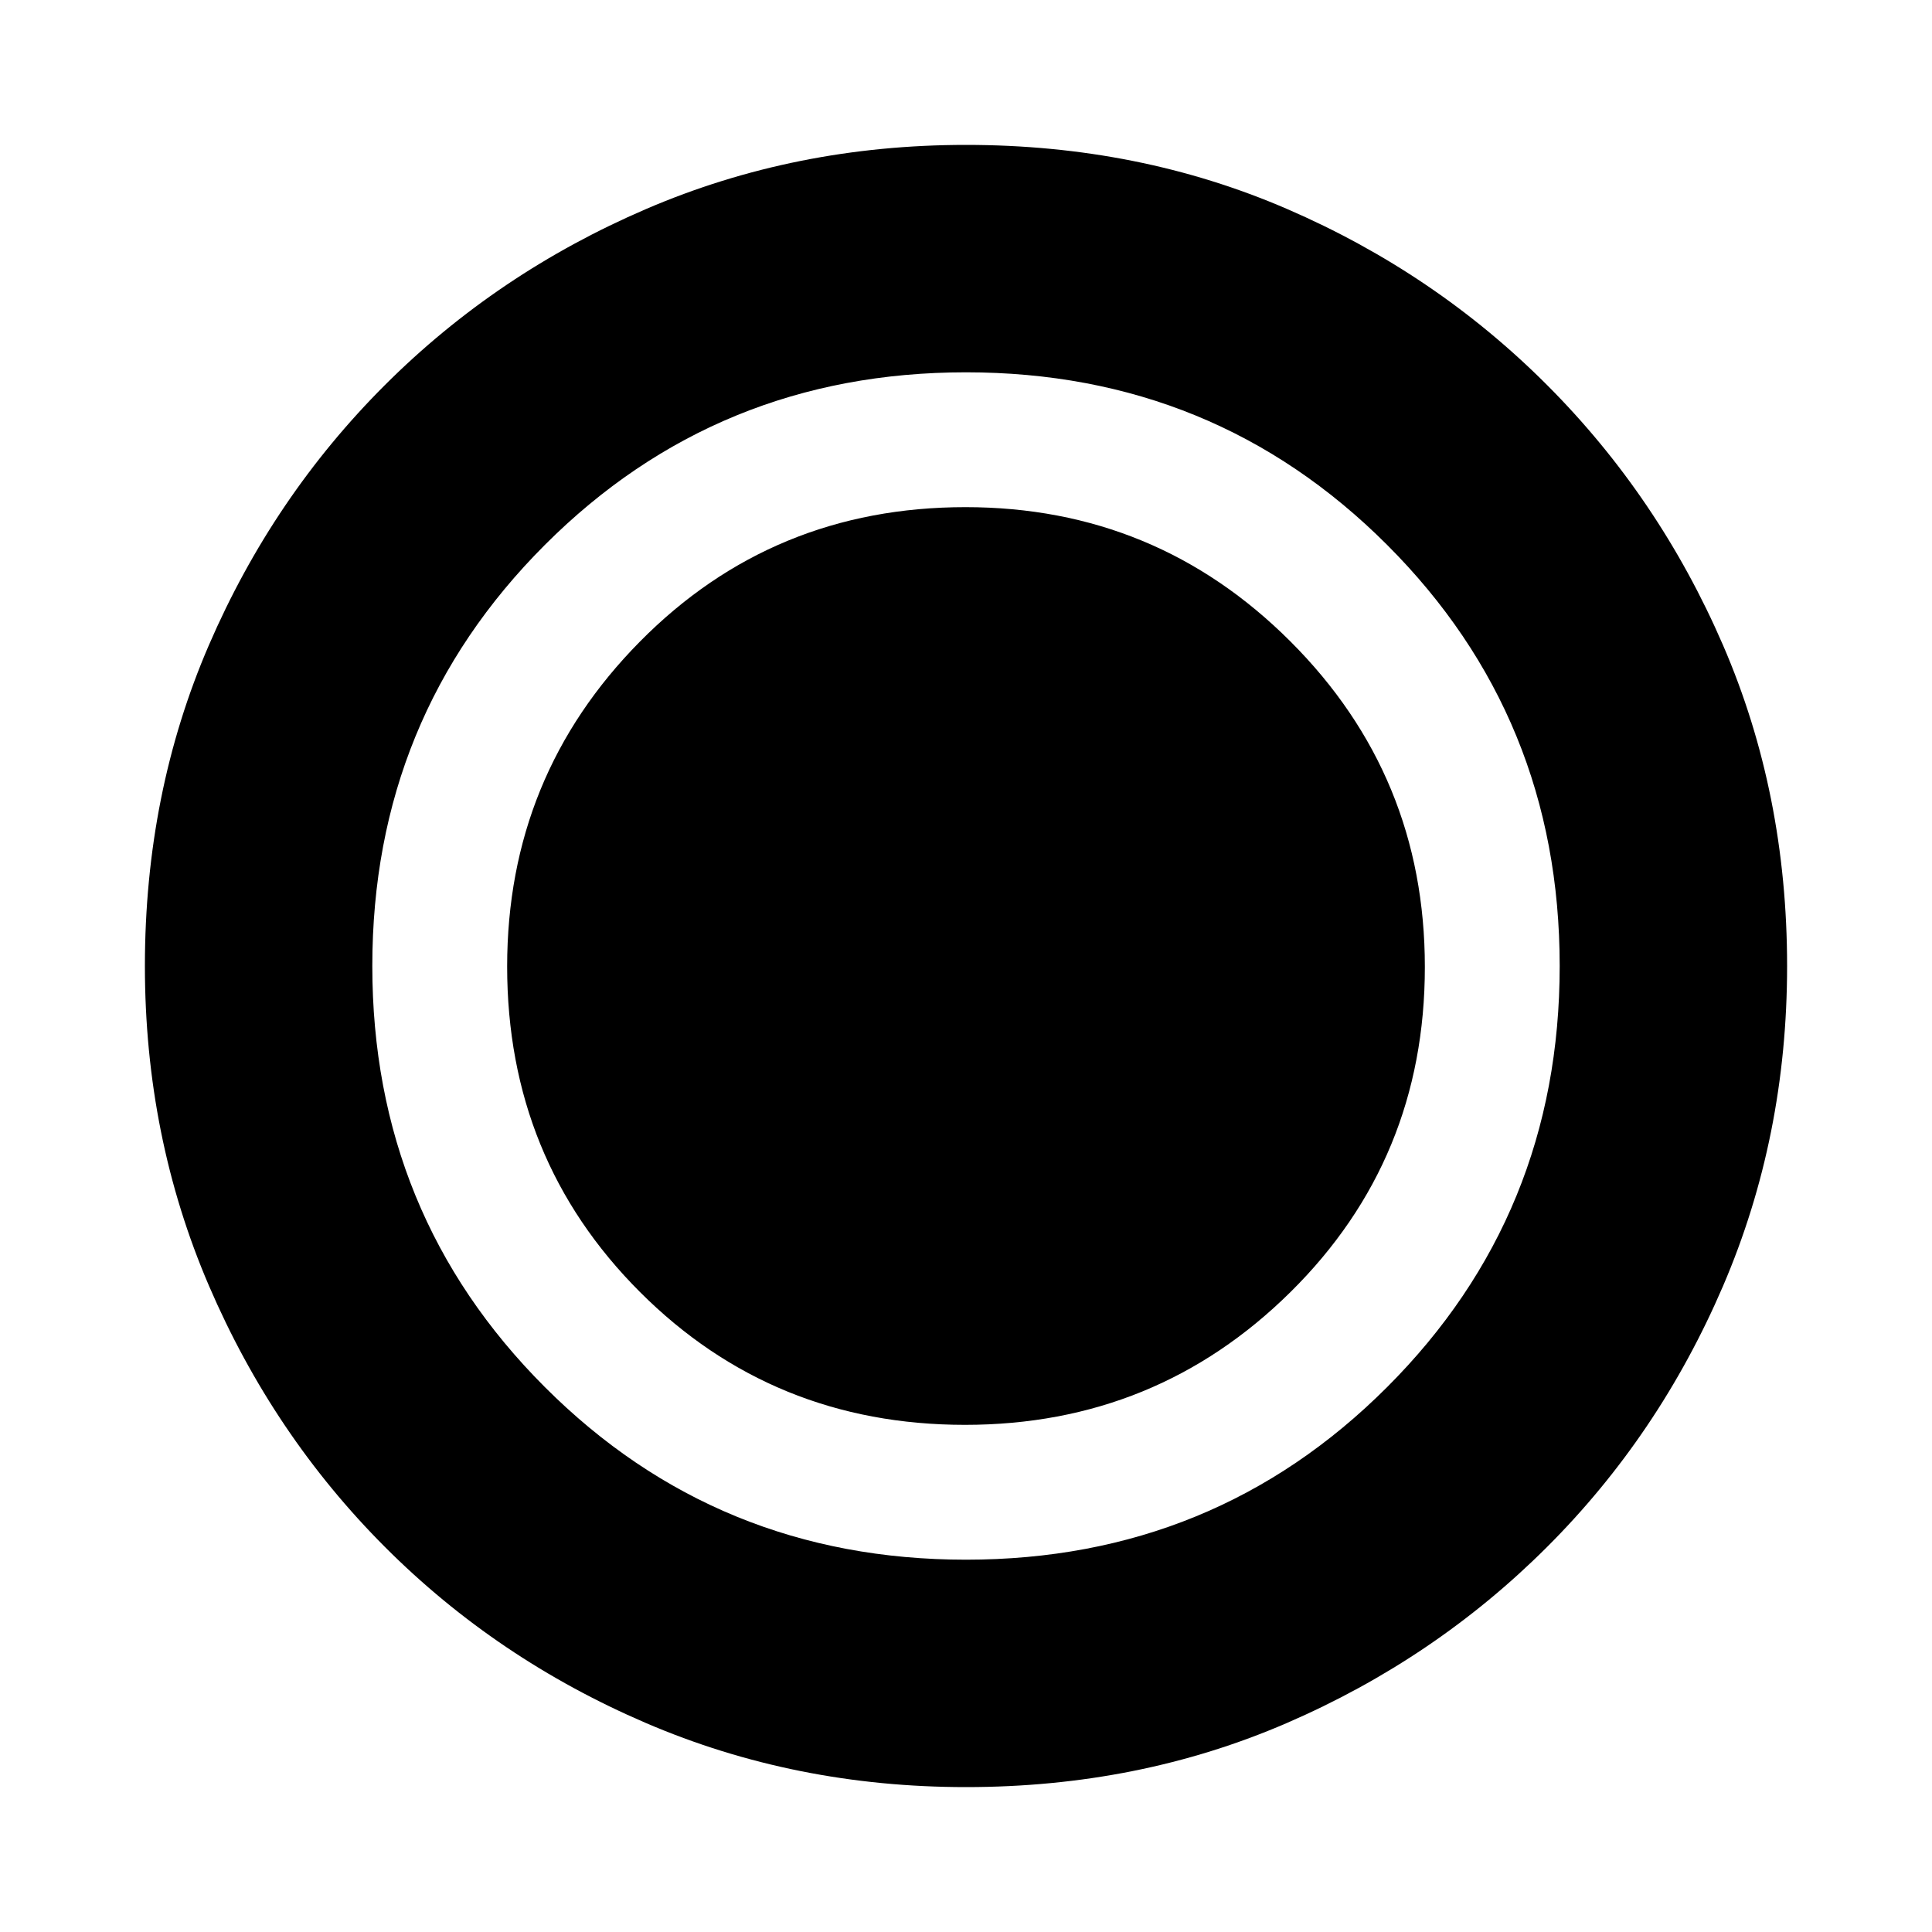 <svg xmlns="http://www.w3.org/2000/svg" height="20" viewBox="0 96 960 960" width="20"><path d="M480 984q-84.907 0-159.053-31.847-74.146-31.846-129.713-87.512-55.567-55.666-87.4-129.741Q72 660.825 72 576q0-85.907 31.847-159.553t87.512-129.213q55.666-55.567 129.741-87.4Q395.175 168 480 168q85.907 0 159.553 31.847 73.646 31.846 129.213 87.512 55.567 55.666 87.4 129.241Q888 490.175 888 576q0 84.906-31.847 159.053-31.846 74.146-87.512 129.713-55.666 55.567-129.241 87.4Q565.825 984 480 984Zm-.478-180q94.978 0 161.728-66Q708 672 708 576.478q0-94.978-66.775-161.728Q574.45 348 479.751 348 384 348 318 414.775t-66 161.474Q252 672 318 738t161.522 66Zm.478 67q123.5 0 209.25-85.75T775 576q0-123.5-85.75-209.25T480 281q-123.5 0-209.25 85.75T185 576q0 123.5 85.75 209.25T480 871Z"/></svg>
